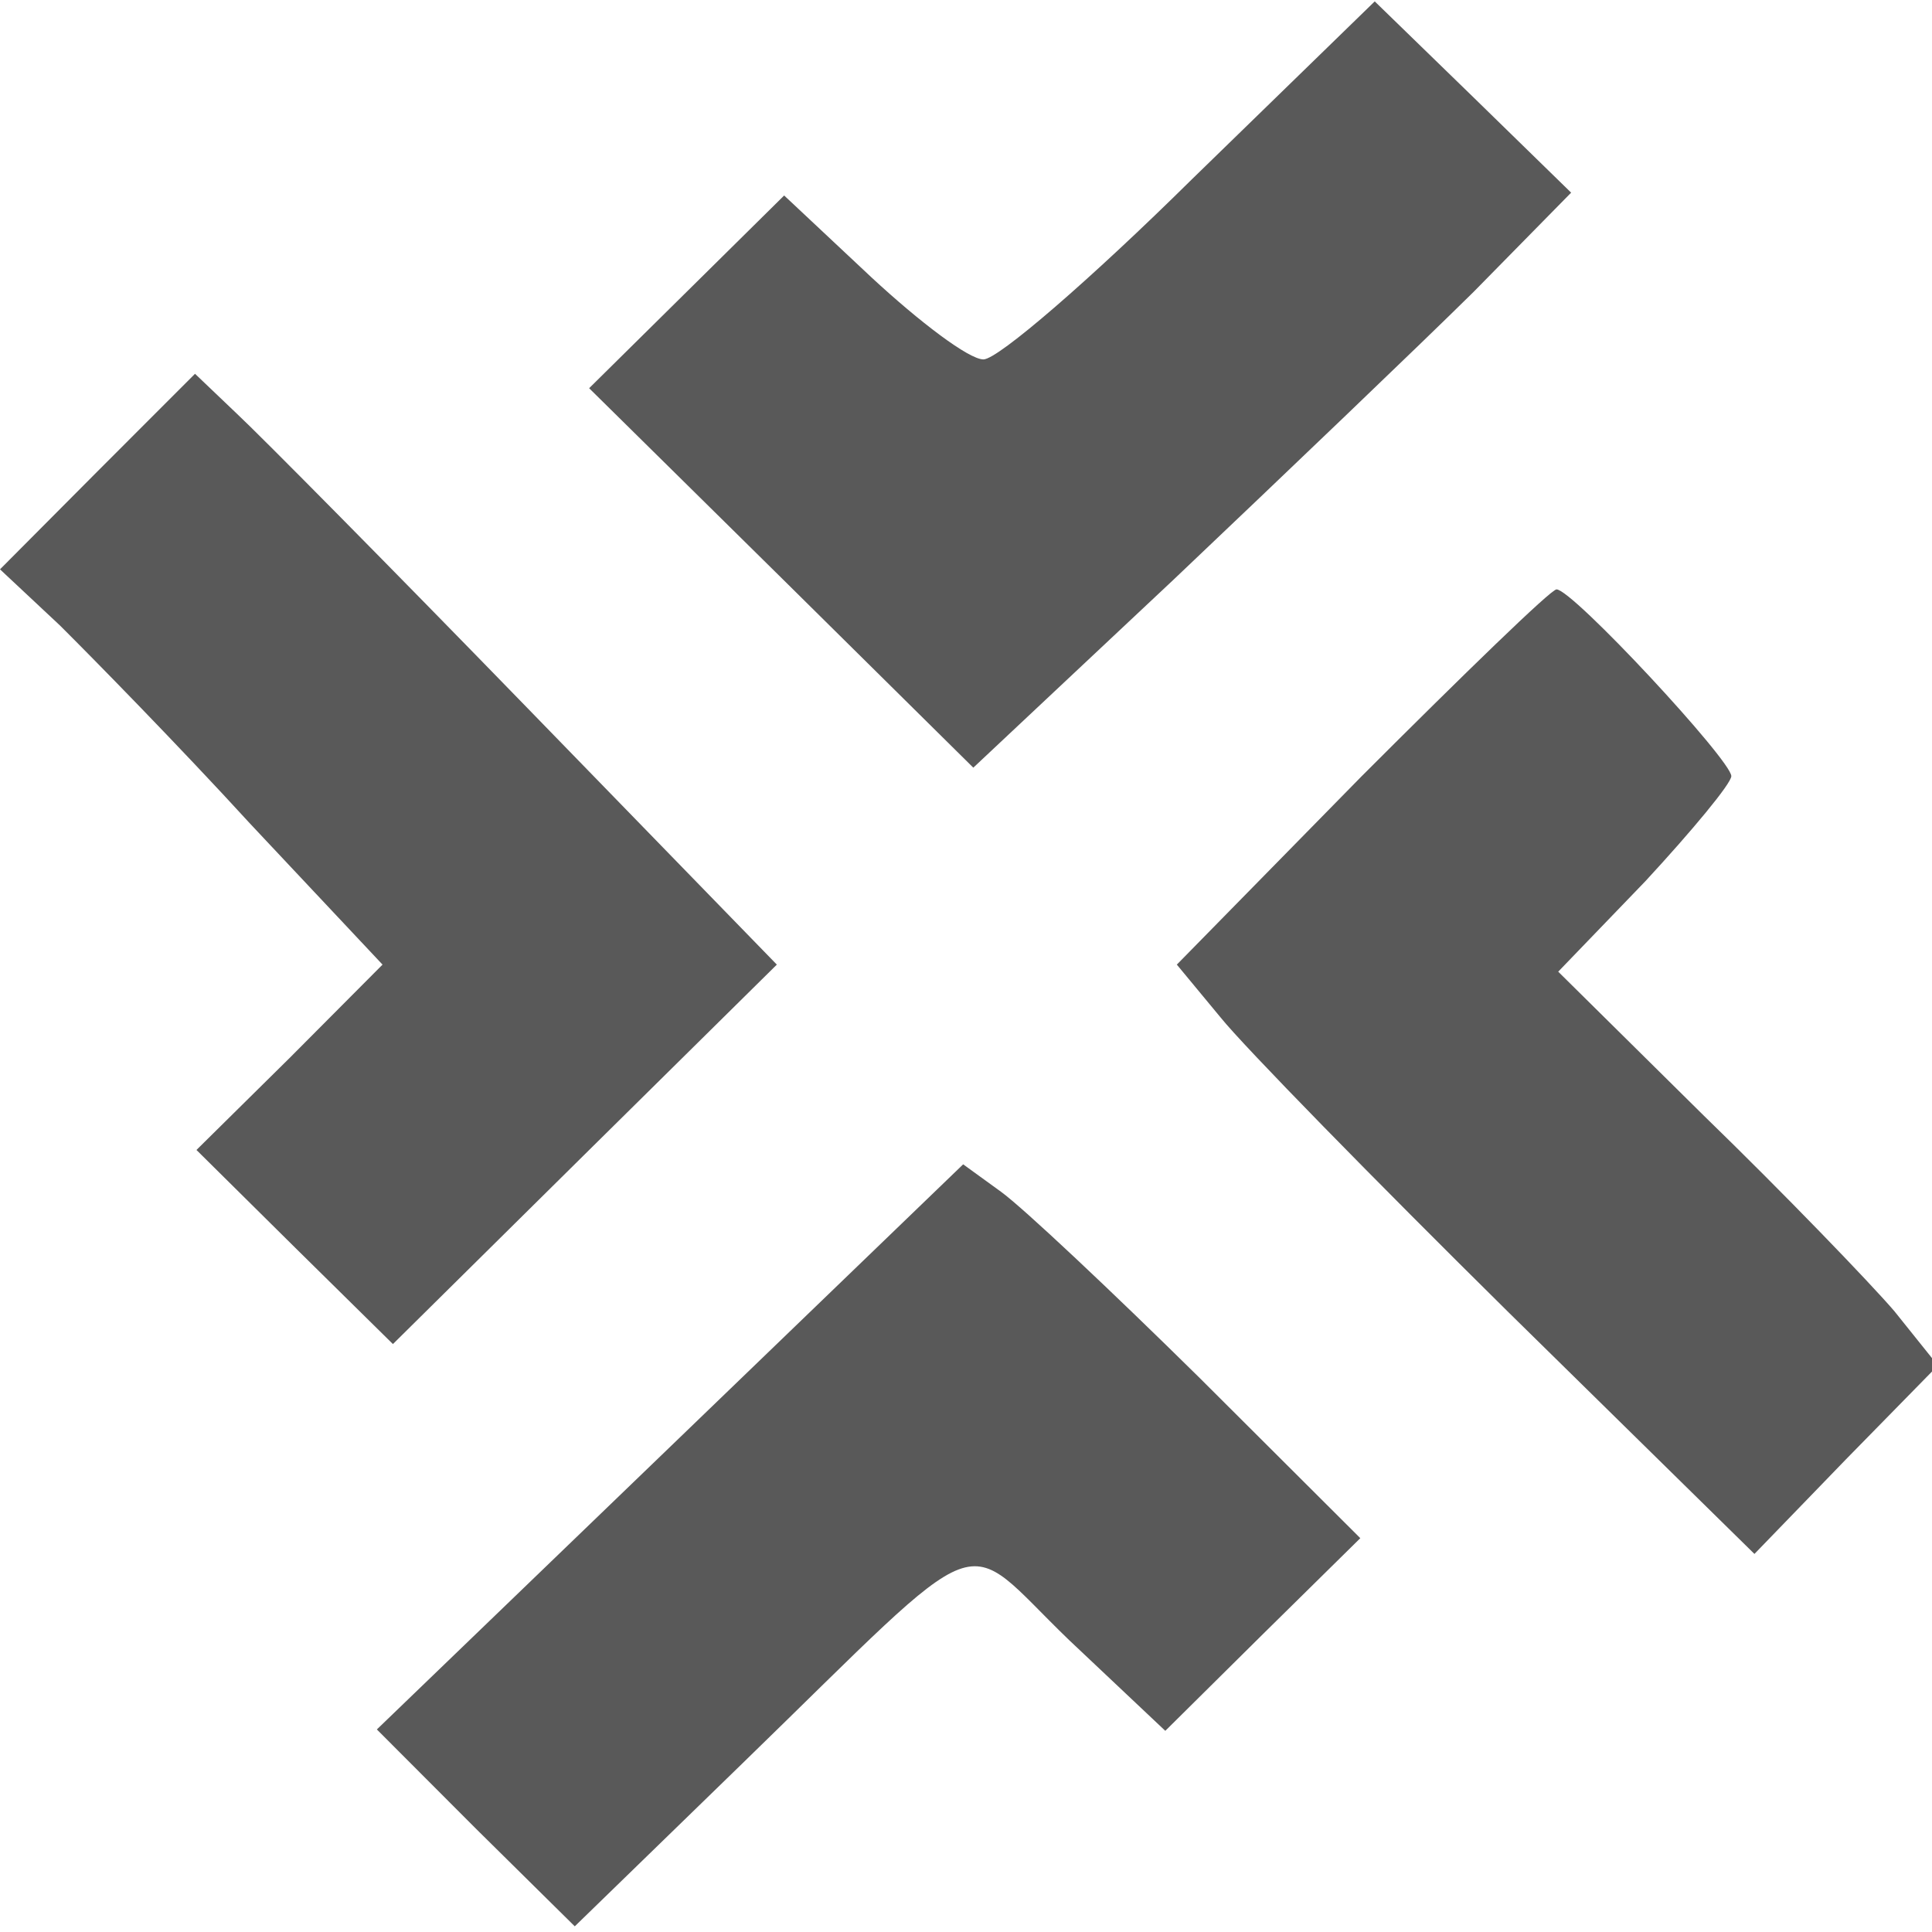 <?xml version="1.0" encoding="UTF-8"?>
<svg xmlns="http://www.w3.org/2000/svg" xmlns:xlink="http://www.w3.org/1999/xlink" width="32pt" height="32pt" viewBox="0 0 32 32" version="1.1">
<g id="surface1">
<path style=" stroke:none;fill-rule:nonzero;fill:rgb(35%,35%,35%);fill-opacity:1;" d="M 19.734 2.977 C 18.074 4.617 16.531 5.953 16.289 5.953 C 16.047 5.953 15.23 5.332 14.434 4.594 L 12.988 3.238 L 11.375 4.832 L 9.758 6.43 L 12.941 9.57 L 16.121 12.715 L 19.445 9.594 C 21.277 7.855 23.492 5.738 24.41 4.832 L 26.023 3.191 L 24.41 1.617 L 22.77 0.023 Z M 19.734 2.977 "/>
<path style=" stroke:none;fill-rule:nonzero;fill:rgb(35%,35%,35%);fill-opacity:1;" d="M 1.613 7.809 L 0 9.43 L 0.988 10.355 C 1.52 10.883 2.965 12.355 4.145 13.645 L 6.336 15.977 L 4.797 17.523 L 3.254 19.047 L 4.891 20.668 L 6.508 22.262 L 9.688 19.117 L 12.867 15.977 L 8.746 11.738 C 6.48 9.406 4.312 7.215 3.926 6.855 L 3.23 6.191 Z M 1.613 7.809 "/>
<path style=" stroke:none;fill-rule:nonzero;fill:rgb(35%,35%,35%);fill-opacity:1;" d="M 22.555 12.855 L 19.492 15.977 L 20.219 16.855 C 20.602 17.332 22.77 19.547 24.988 21.738 L 29.059 25.738 L 30.578 24.168 L 32.098 22.617 L 31.375 21.715 C 30.965 21.238 29.543 19.762 28.219 18.477 L 25.809 16.094 L 27.254 14.594 C 28.023 13.762 28.676 12.977 28.676 12.855 C 28.676 12.594 26.047 9.762 25.781 9.762 C 25.688 9.762 24.242 11.168 22.555 12.855 Z M 22.555 12.855 "/>
<path style=" stroke:none;fill-rule:nonzero;fill:rgb(35%,35%,35%);fill-opacity:1;" d="M 11.086 23.977 L 6.242 28.645 L 7.879 30.285 L 9.52 31.906 L 12.289 29.215 C 16.48 25.145 15.855 25.383 17.711 27.168 L 19.301 28.668 L 20.914 27.07 L 22.531 25.477 L 19.879 22.832 C 18.41 21.383 16.941 20 16.578 19.738 L 15.953 19.285 Z M 11.086 23.977 "/>
</g>
</svg>

